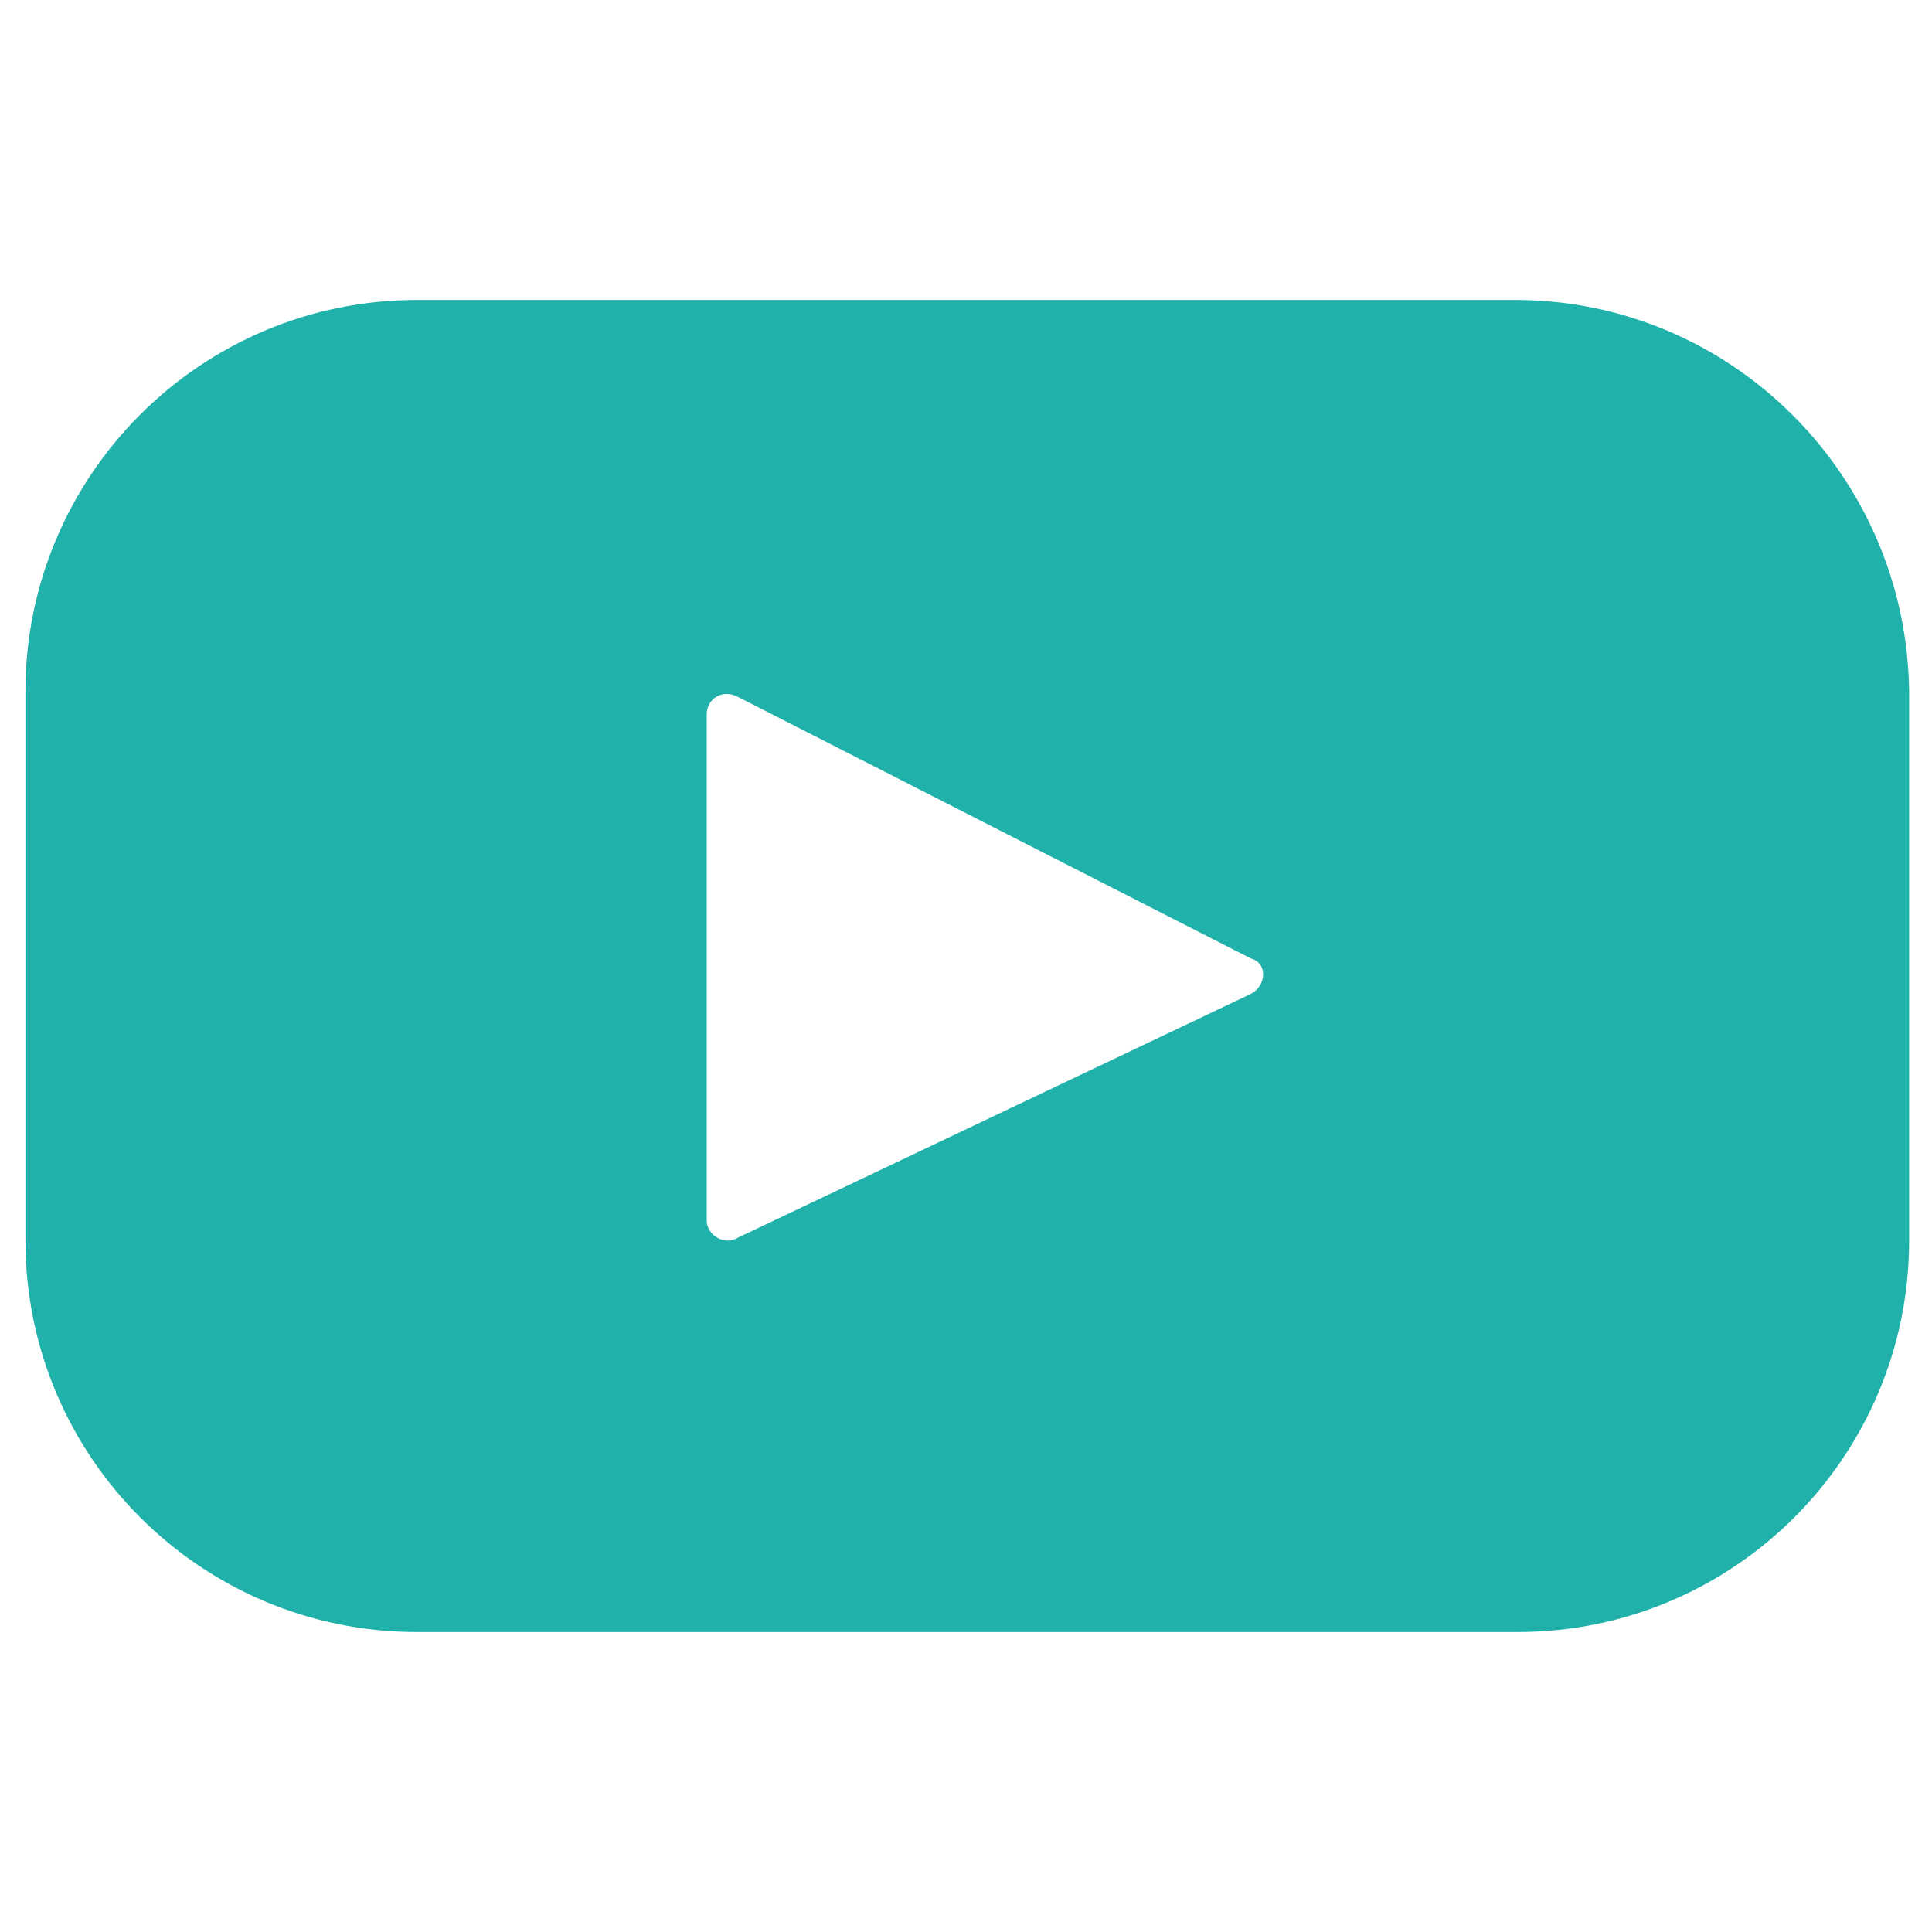 <?xml version="1.0" encoding="UTF-8" standalone="no"?>
<svg
   xmlns:dc="http://purl.org/dc/elements/1.1/"
   xmlns:cc="http://creativecommons.org/ns#"
   xmlns:rdf="http://www.w3.org/1999/02/22-rdf-syntax-ns#"
   xmlns:svg="http://www.w3.org/2000/svg"
   xmlns="http://www.w3.org/2000/svg"
   xmlns:sodipodi="http://sodipodi.sourceforge.net/DTD/sodipodi-0.dtd"
   xmlns:inkscape="http://www.inkscape.org/namespaces/inkscape"
   id="Layer_1"
   style="enable-background:new 0 0 76 76;"
   version="1.1"
   viewBox="0 0 76 76"
   xml:space="preserve"
   inkscape:version="0.91 r13725"
   sodipodi:docname="1477545758_3.svg"><defs
     id="defs4629" /><sodipodi:namedview
     pagecolor="#ffffff"
     bordercolor="#666666"
     borderopacity="1"
     objecttolerance="10"
     gridtolerance="10"
     guidetolerance="10"
     inkscape:pageopacity="0"
     inkscape:pageshadow="2"
     inkscape:window-width="1366"
     inkscape:window-height="730"
     id="namedview4627"
     showgrid="false"
     inkscape:zoom="7.2105263"
     inkscape:cx="38"
     inkscape:cy="38"
     inkscape:window-x="0"
     inkscape:window-y="26"
     inkscape:window-maximized="1"
     inkscape:current-layer="Layer_1" /><style
     type="text/css"
     id="style4619">
	.st0{fill:#2A445D;}
	.st1{fill:#37546B;}
	.st2{fill:#213B51;}
</style><g
     id="g4621"
     style="fill:#20b2aa;fill-opacity:1"><g
       id="g4623"
       style="fill:#20b2aa;fill-opacity:1"><path
         class="st0"
         d="M59.6,11.8H16.4C7.9,11.8,1,18.7,1,27.2v21.6c0,8.5,6.9,15.4,15.4,15.4h43.3c8.5,0,15.4-6.9,15.4-15.4V27.2    C75,18.7,68.1,11.8,59.6,11.8z M49.2,39.1L29,48.7c-0.5,0.3-1.2-0.1-1.2-0.7V28.1c0-0.6,0.6-1,1.2-0.7l20.2,10.3    C49.9,37.9,49.8,38.8,49.2,39.1z"
         id="path4625"
         style="fill:#20b2aa;fill-opacity:1" /></g></g></svg>